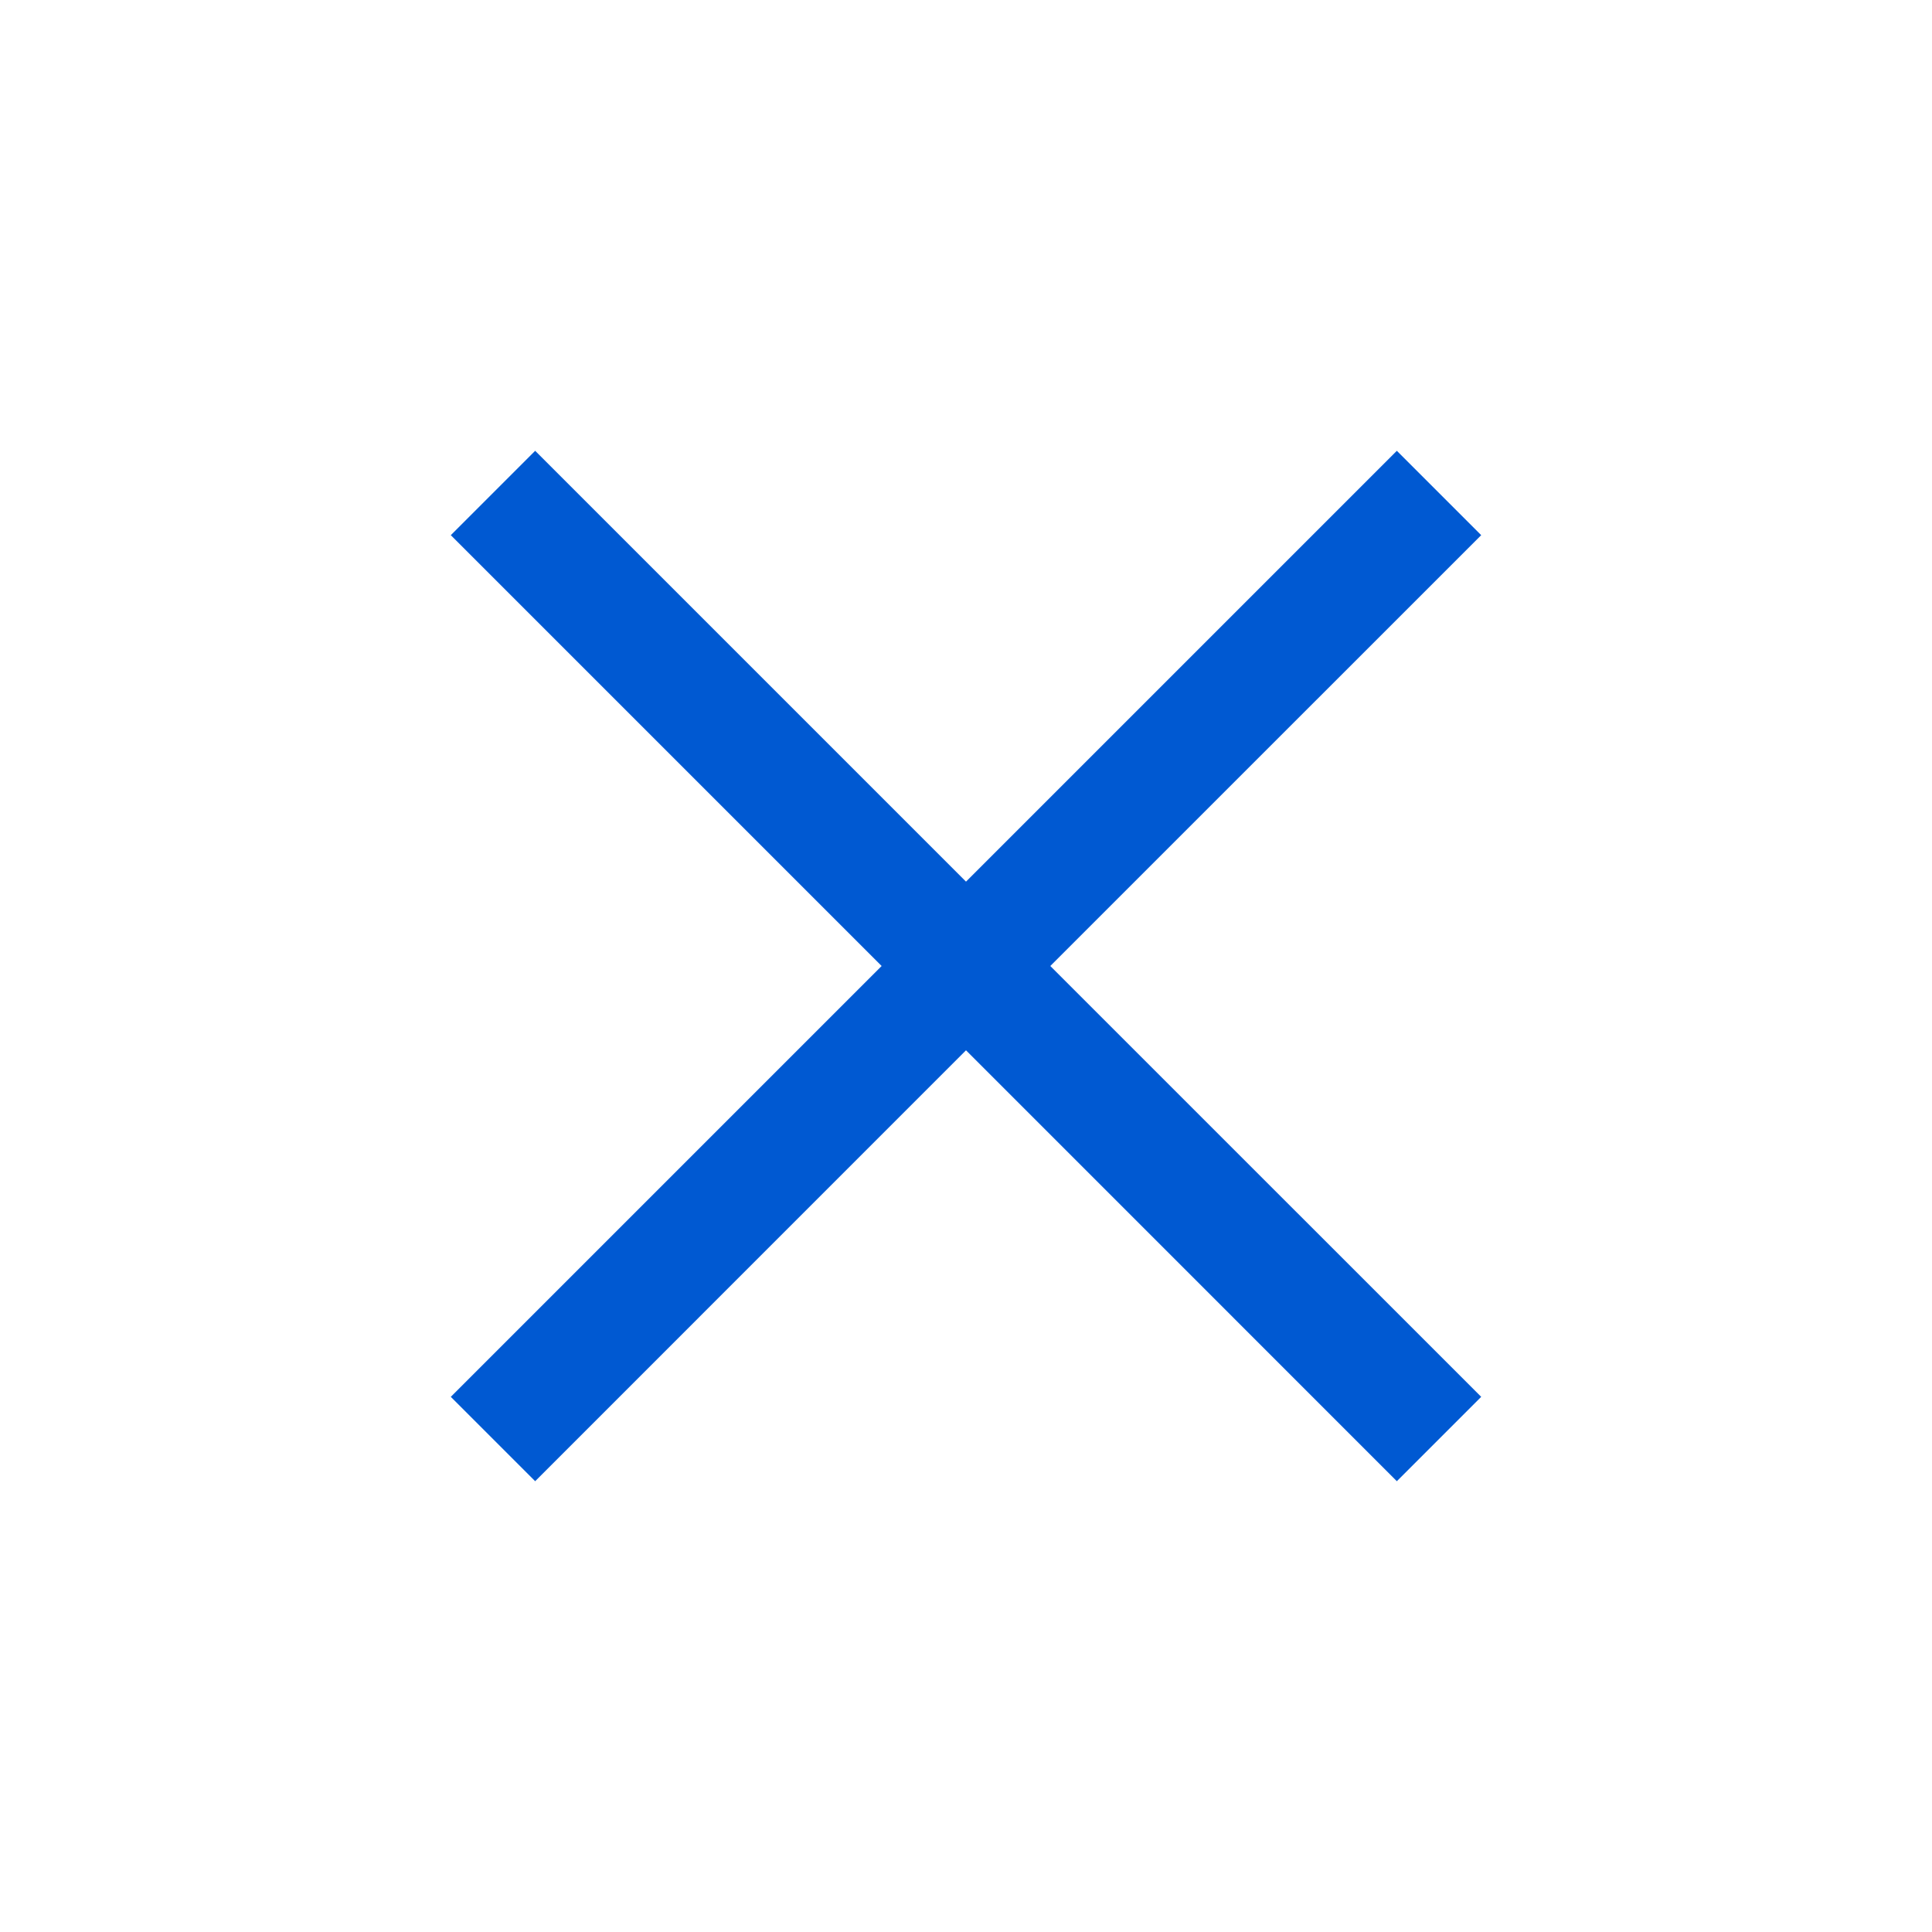 <?xml version="1.0" encoding="UTF-8"?>
<svg width="30px" height="30px" viewBox="0 0 30 30" version="1.1" xmlns="http://www.w3.org/2000/svg" xmlns:xlink="http://www.w3.org/1999/xlink">
    <!-- Generator: Sketch 58 (84663) - https://sketch.com -->
    <title>*_normal</title>
    <desc>Created with Sketch.</desc>
    <g id="计算器" stroke="none" stroke-width="1" fill="none" fill-rule="evenodd">
        <g id="计算器dark" transform="translate(-51, -1006)" fill="#0059D2" fill-rule="nonzero">
            <path d="M72.69,1013 L74,1014.31 L67.309,1021 L74,1027.69 L72.69,1029 L66,1022.309 L59.31,1029 L58,1027.69 L64.69,1021 L58,1014.31 L59.31,1013 L66,1019.69 L72.69,1013 Z" id="*_normal"></path>
        </g>
    </g>
</svg>